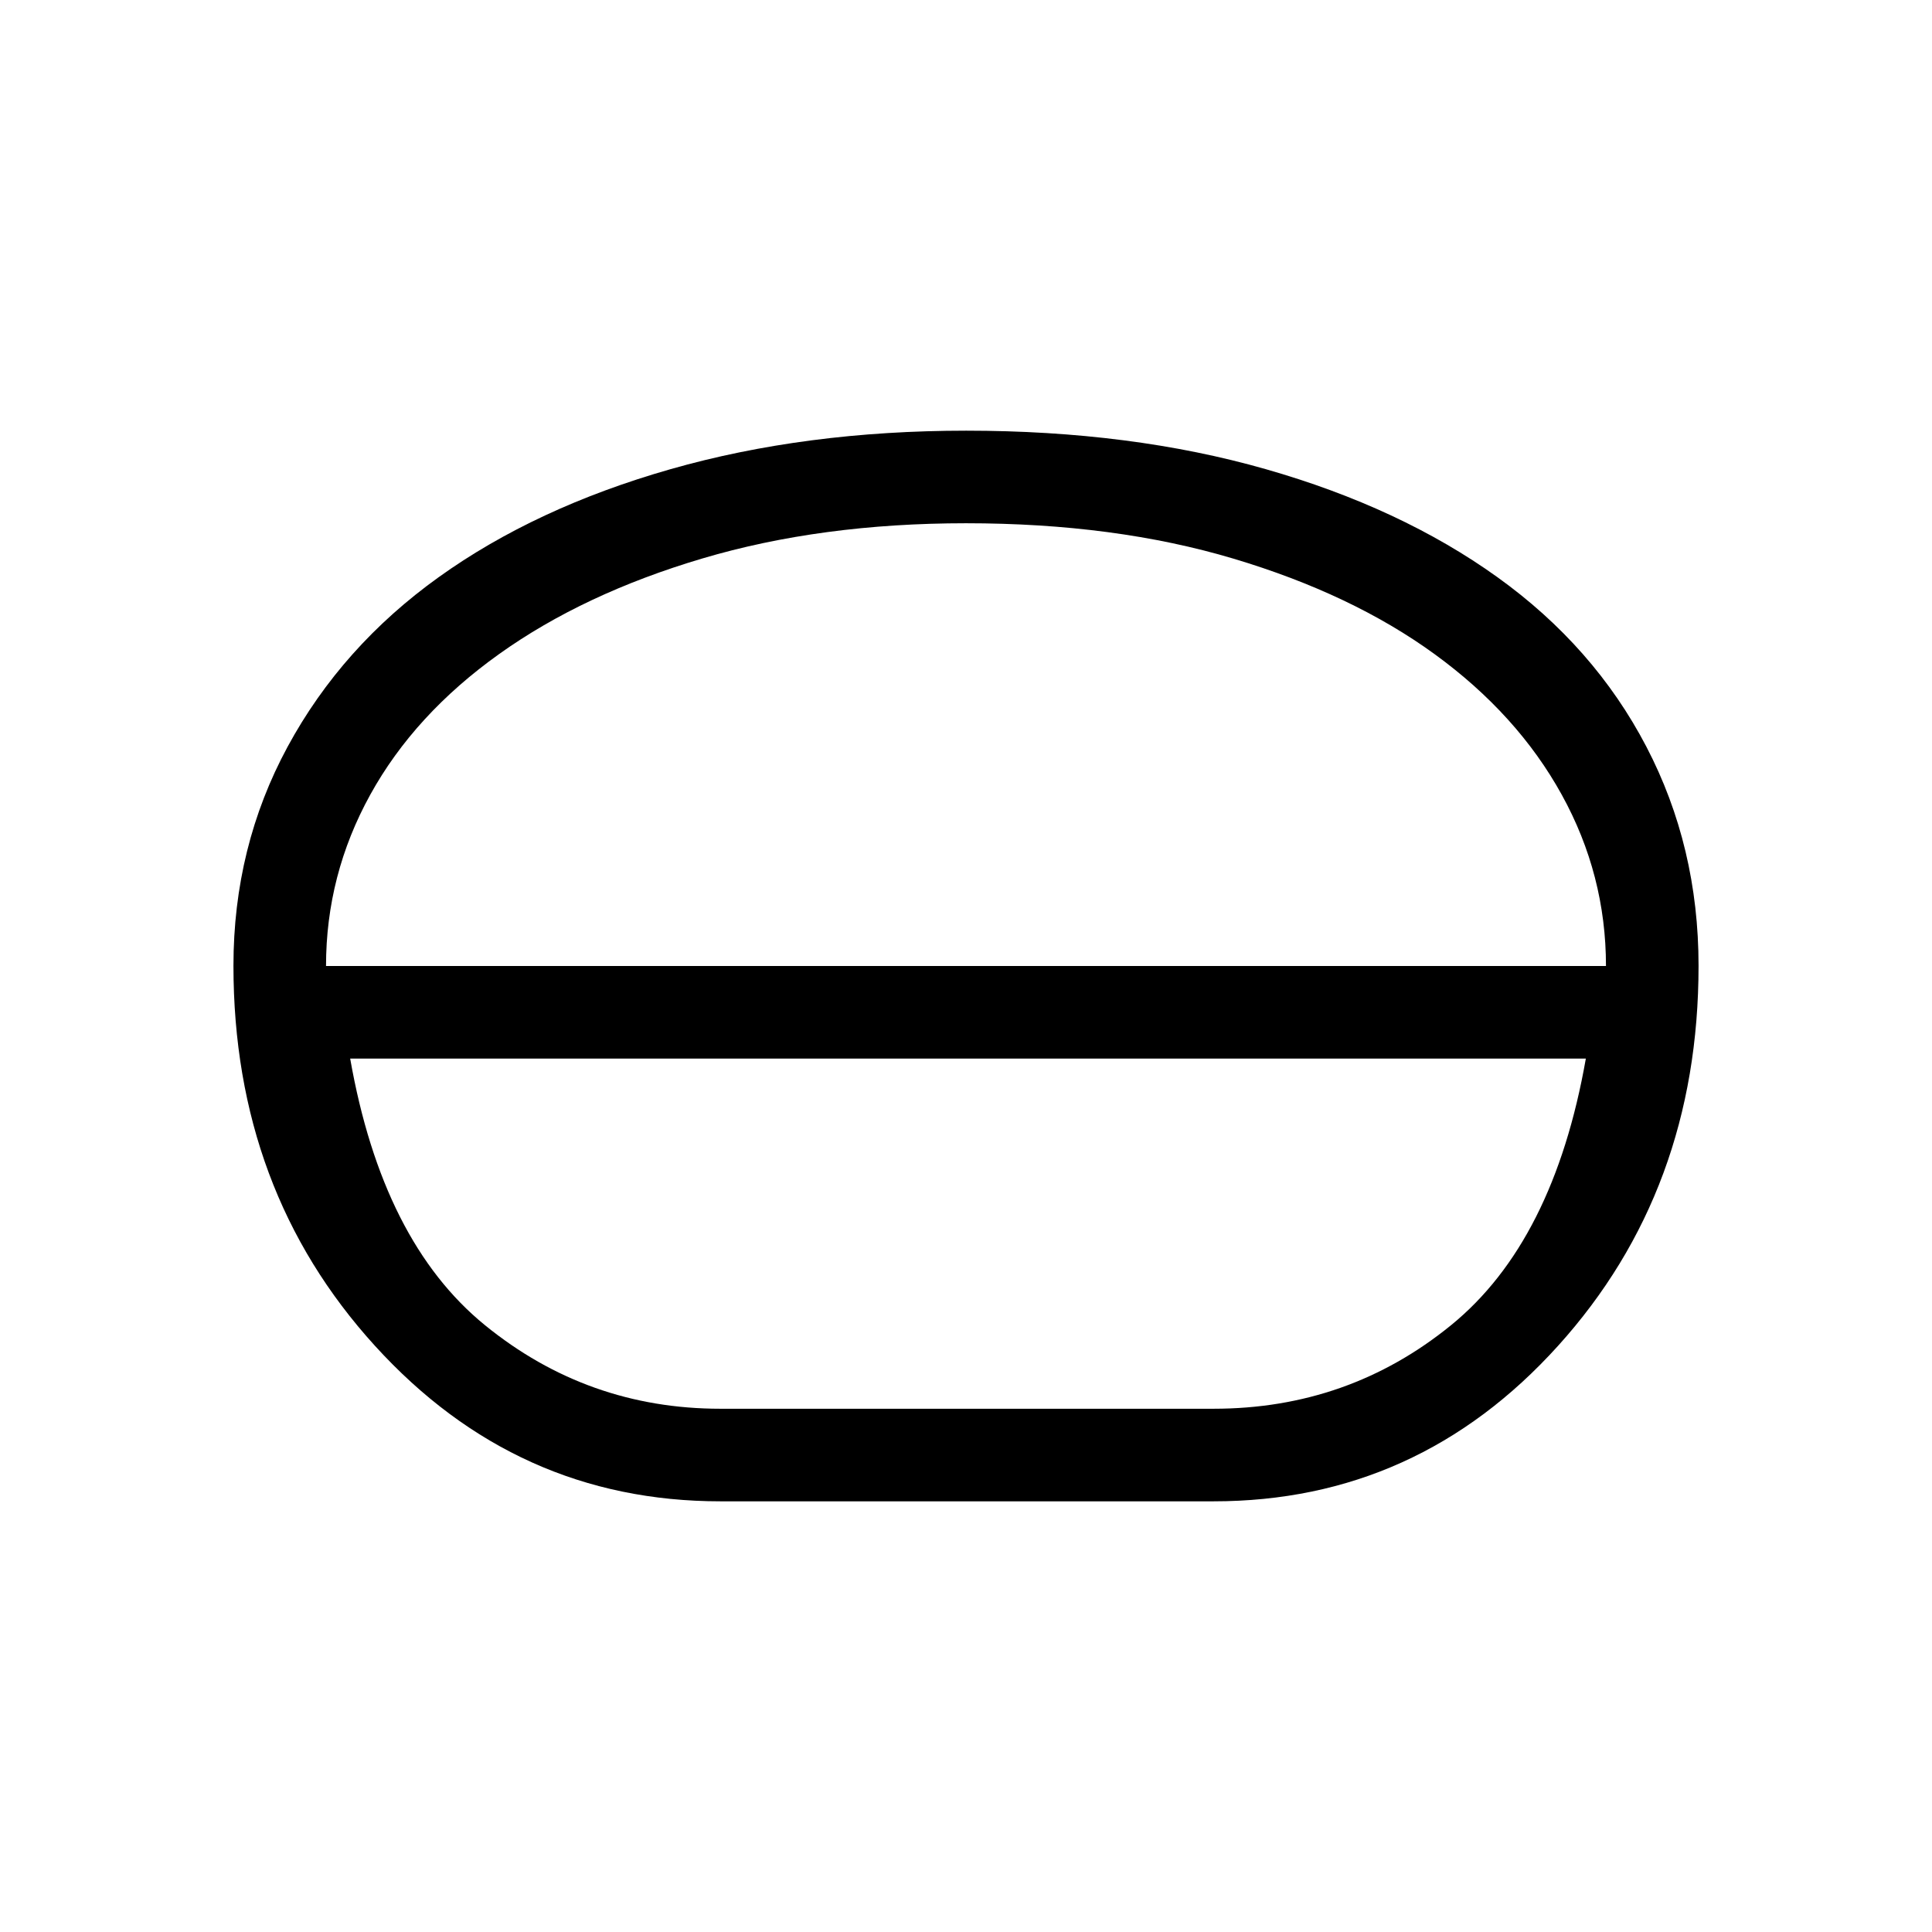 <svg xmlns="http://www.w3.org/2000/svg" height="20" viewBox="0 -960 960 960" width="20"><path d="M358-214q-101.43 0-171.71-77.29Q116-368.57 116-480.12q0-59.16 26.94-108.88 26.94-49.71 75.07-84.22 48.13-34.51 115.17-53.65Q400.23-746 480.11-746q81.89 0 148.86 19.13 66.97 19.14 115.06 53.65T818.06-589Q844-539.28 844-480.12q0 111.55-69.79 188.83Q704.43-214 603-214H358Zm0-46h245q67 0 118-41.5T788-434H174q16 91 67 132.5T358-260Zm122-174Zm0-23Zm-318-23h636q0-45.3-22-85.15-22-39.85-63.07-69.75t-100-47.5Q554-700 480-700q-72 0-131 17.5T248-635q-42 30-64 69.85-22 39.85-22 85.15Zm318 0Z"/></svg>
